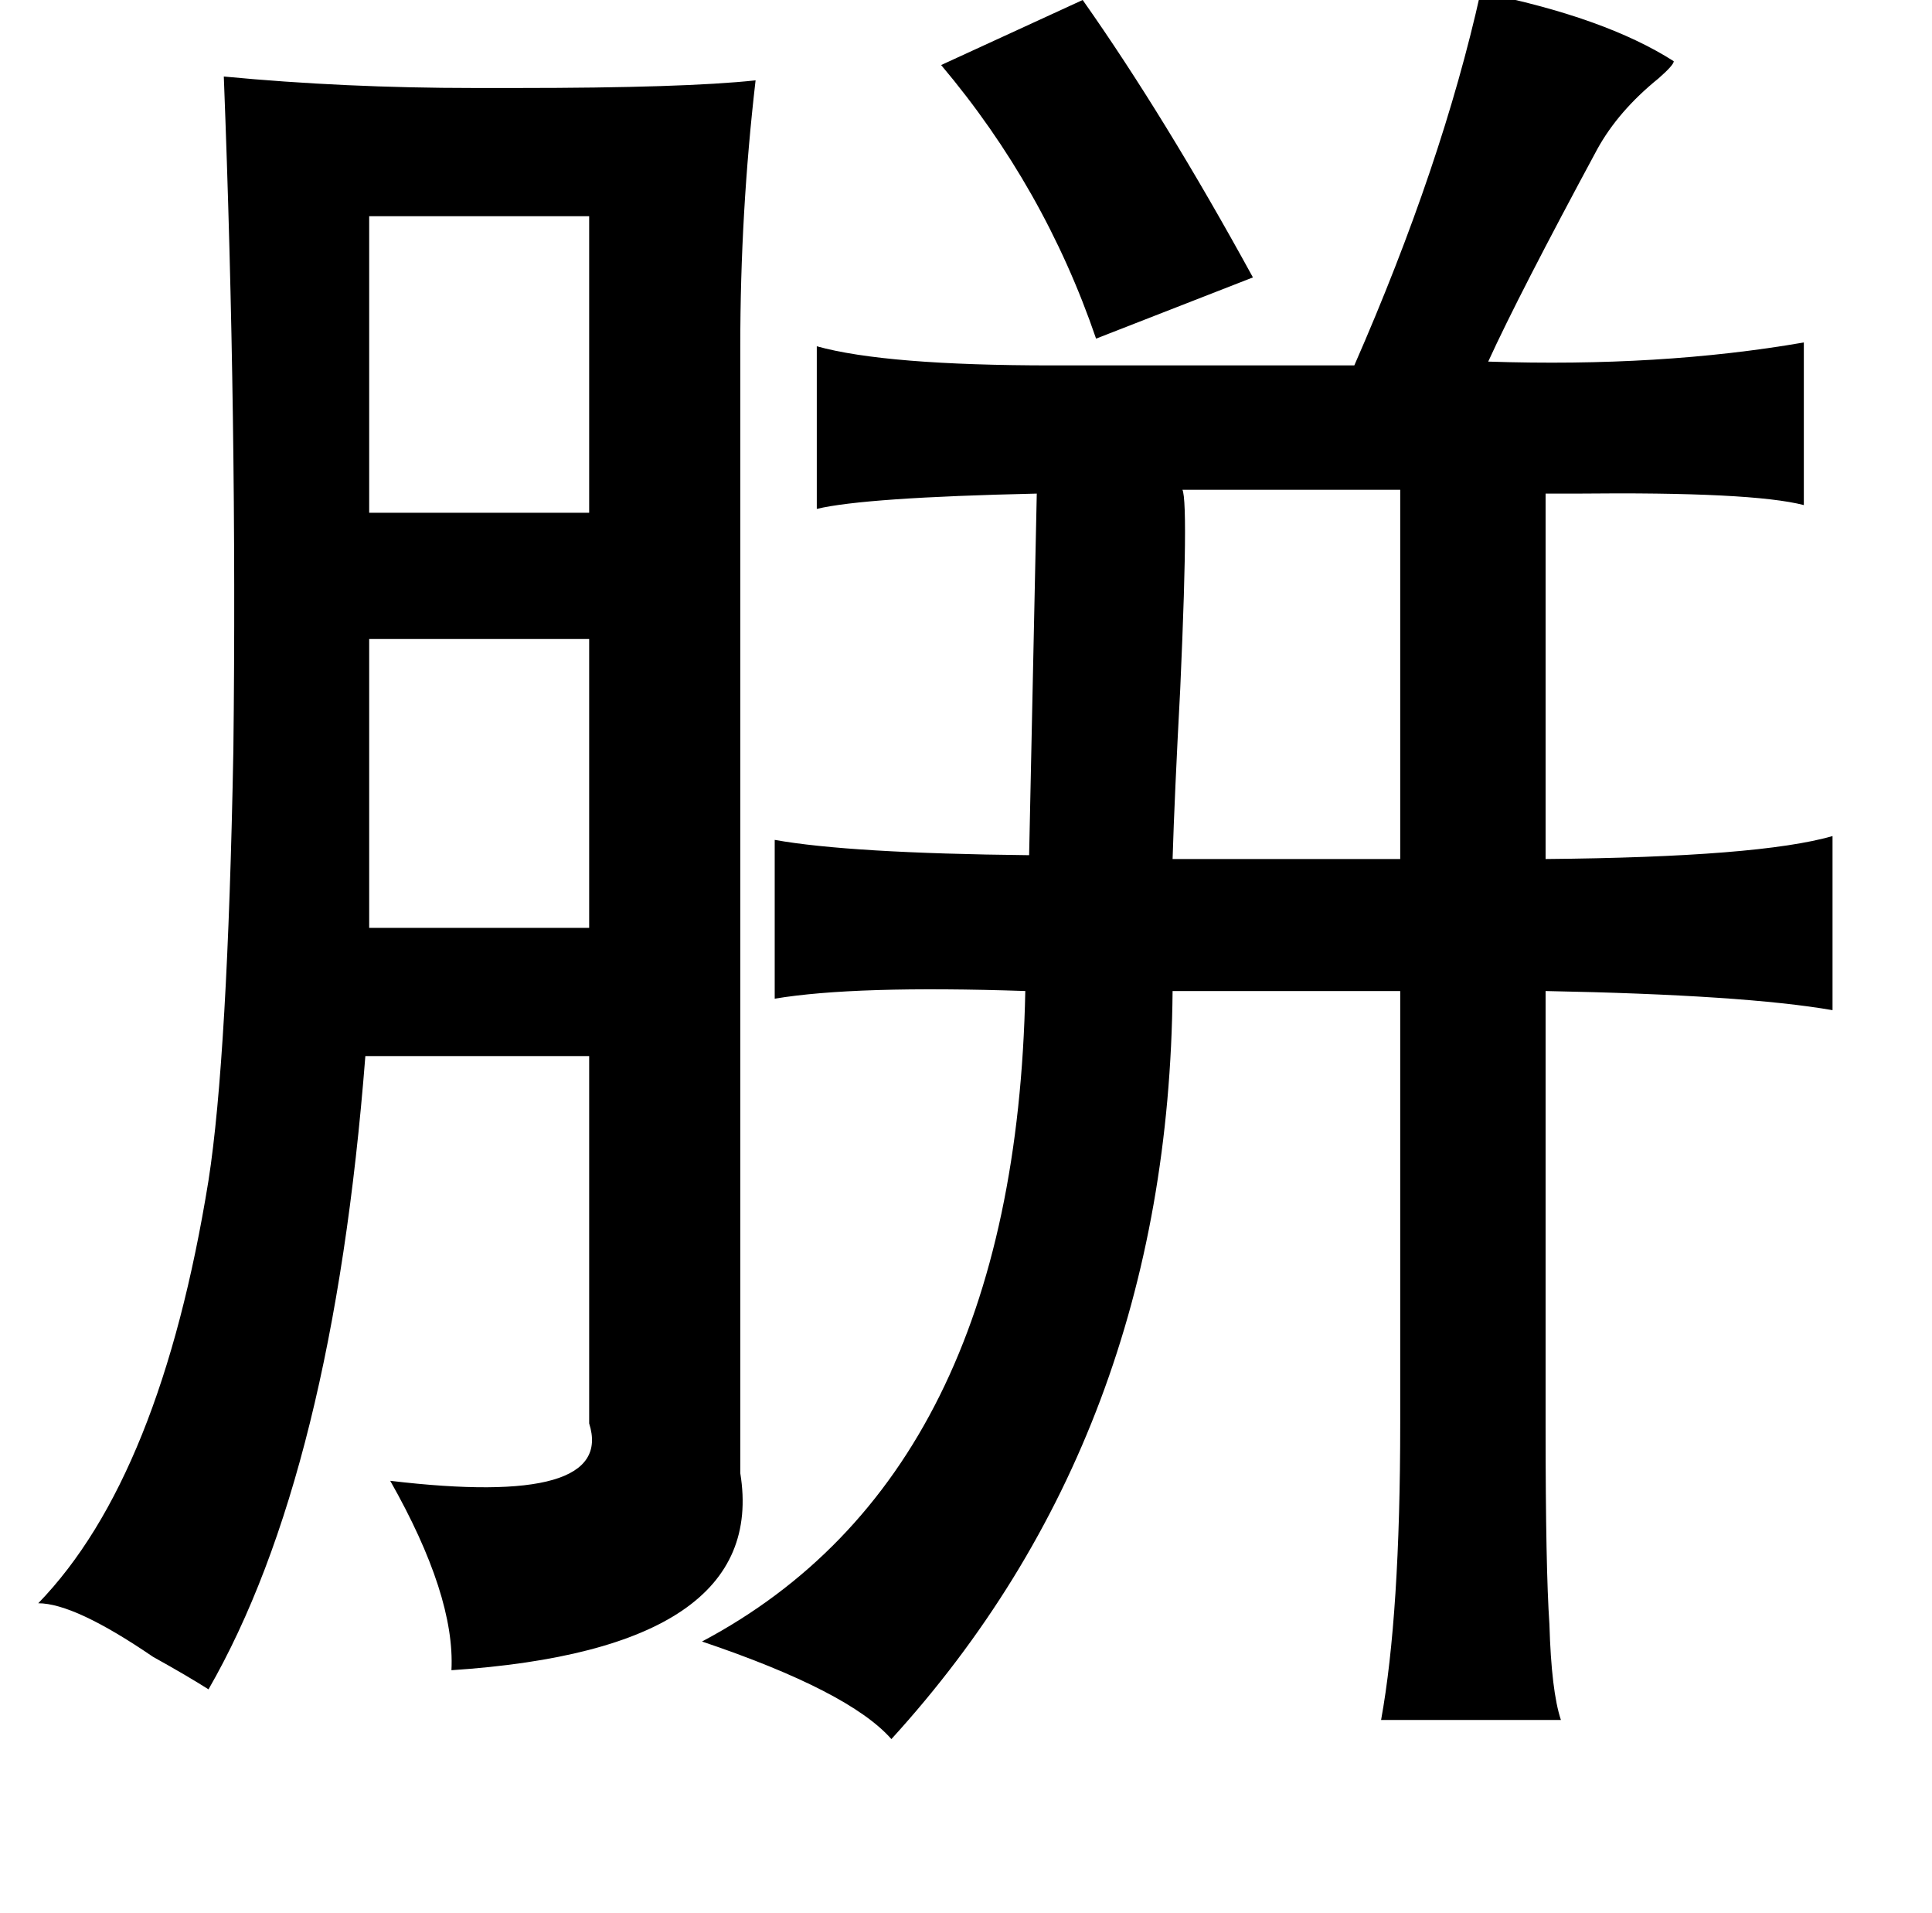 <?xml version="1.0" standalone="no"?>
<!DOCTYPE svg PUBLIC "-//W3C//DTD SVG 1.1//EN" "http://www.w3.org/Graphics/SVG/1.1/DTD/svg11.dtd" >
<svg xmlns="http://www.w3.org/2000/svg" xmlns:xlink="http://www.w3.org/1999/xlink" version="1.1" viewBox="-10 0 1010 1000">
   <path fill="currentColor"
d="M764 -4q65 13 101 36q0 2 -8 9q-21 17 -32 37q-41 76 -57 111q90 3 165 -10v85q-27 -7 -119 -6h-16v191q112 -1 150 -12v91q-46 -8 -150 -10v228q0 74 2 103q1 35 6 50h-94q10 -55 10 -155v-226h-119q-2 232 -147 391q-22 -25 -99 -51q164 -87 169 -340q-89 -3 -131 4
v-83q39 7 133 8l4 -189q-90 2 -115 8v-85q36 10 123 10h158q46 -105 66 -195zM556 0q43 61 89 145l-82 32q-27 -79 -81 -143zM385 42q-8 69 -8 139v589q15 92 -151 103q2 -39 -32 -99q118 14 104 -30v-192h-117q-17 218 -82 331q-11 -7 -29 -17q-41 -28 -60 -28
q64 -66 89 -221q10 -64 13 -225q2 -171 -5 -352q63 6 131 6h22q88 0 125 -4zM298 113h-115v155h115v-155zM607 256q5 -8 0 104q-3 56 -4 89h119v-193h-115zM183 334v151h115v-151h-115z" />
</svg>
